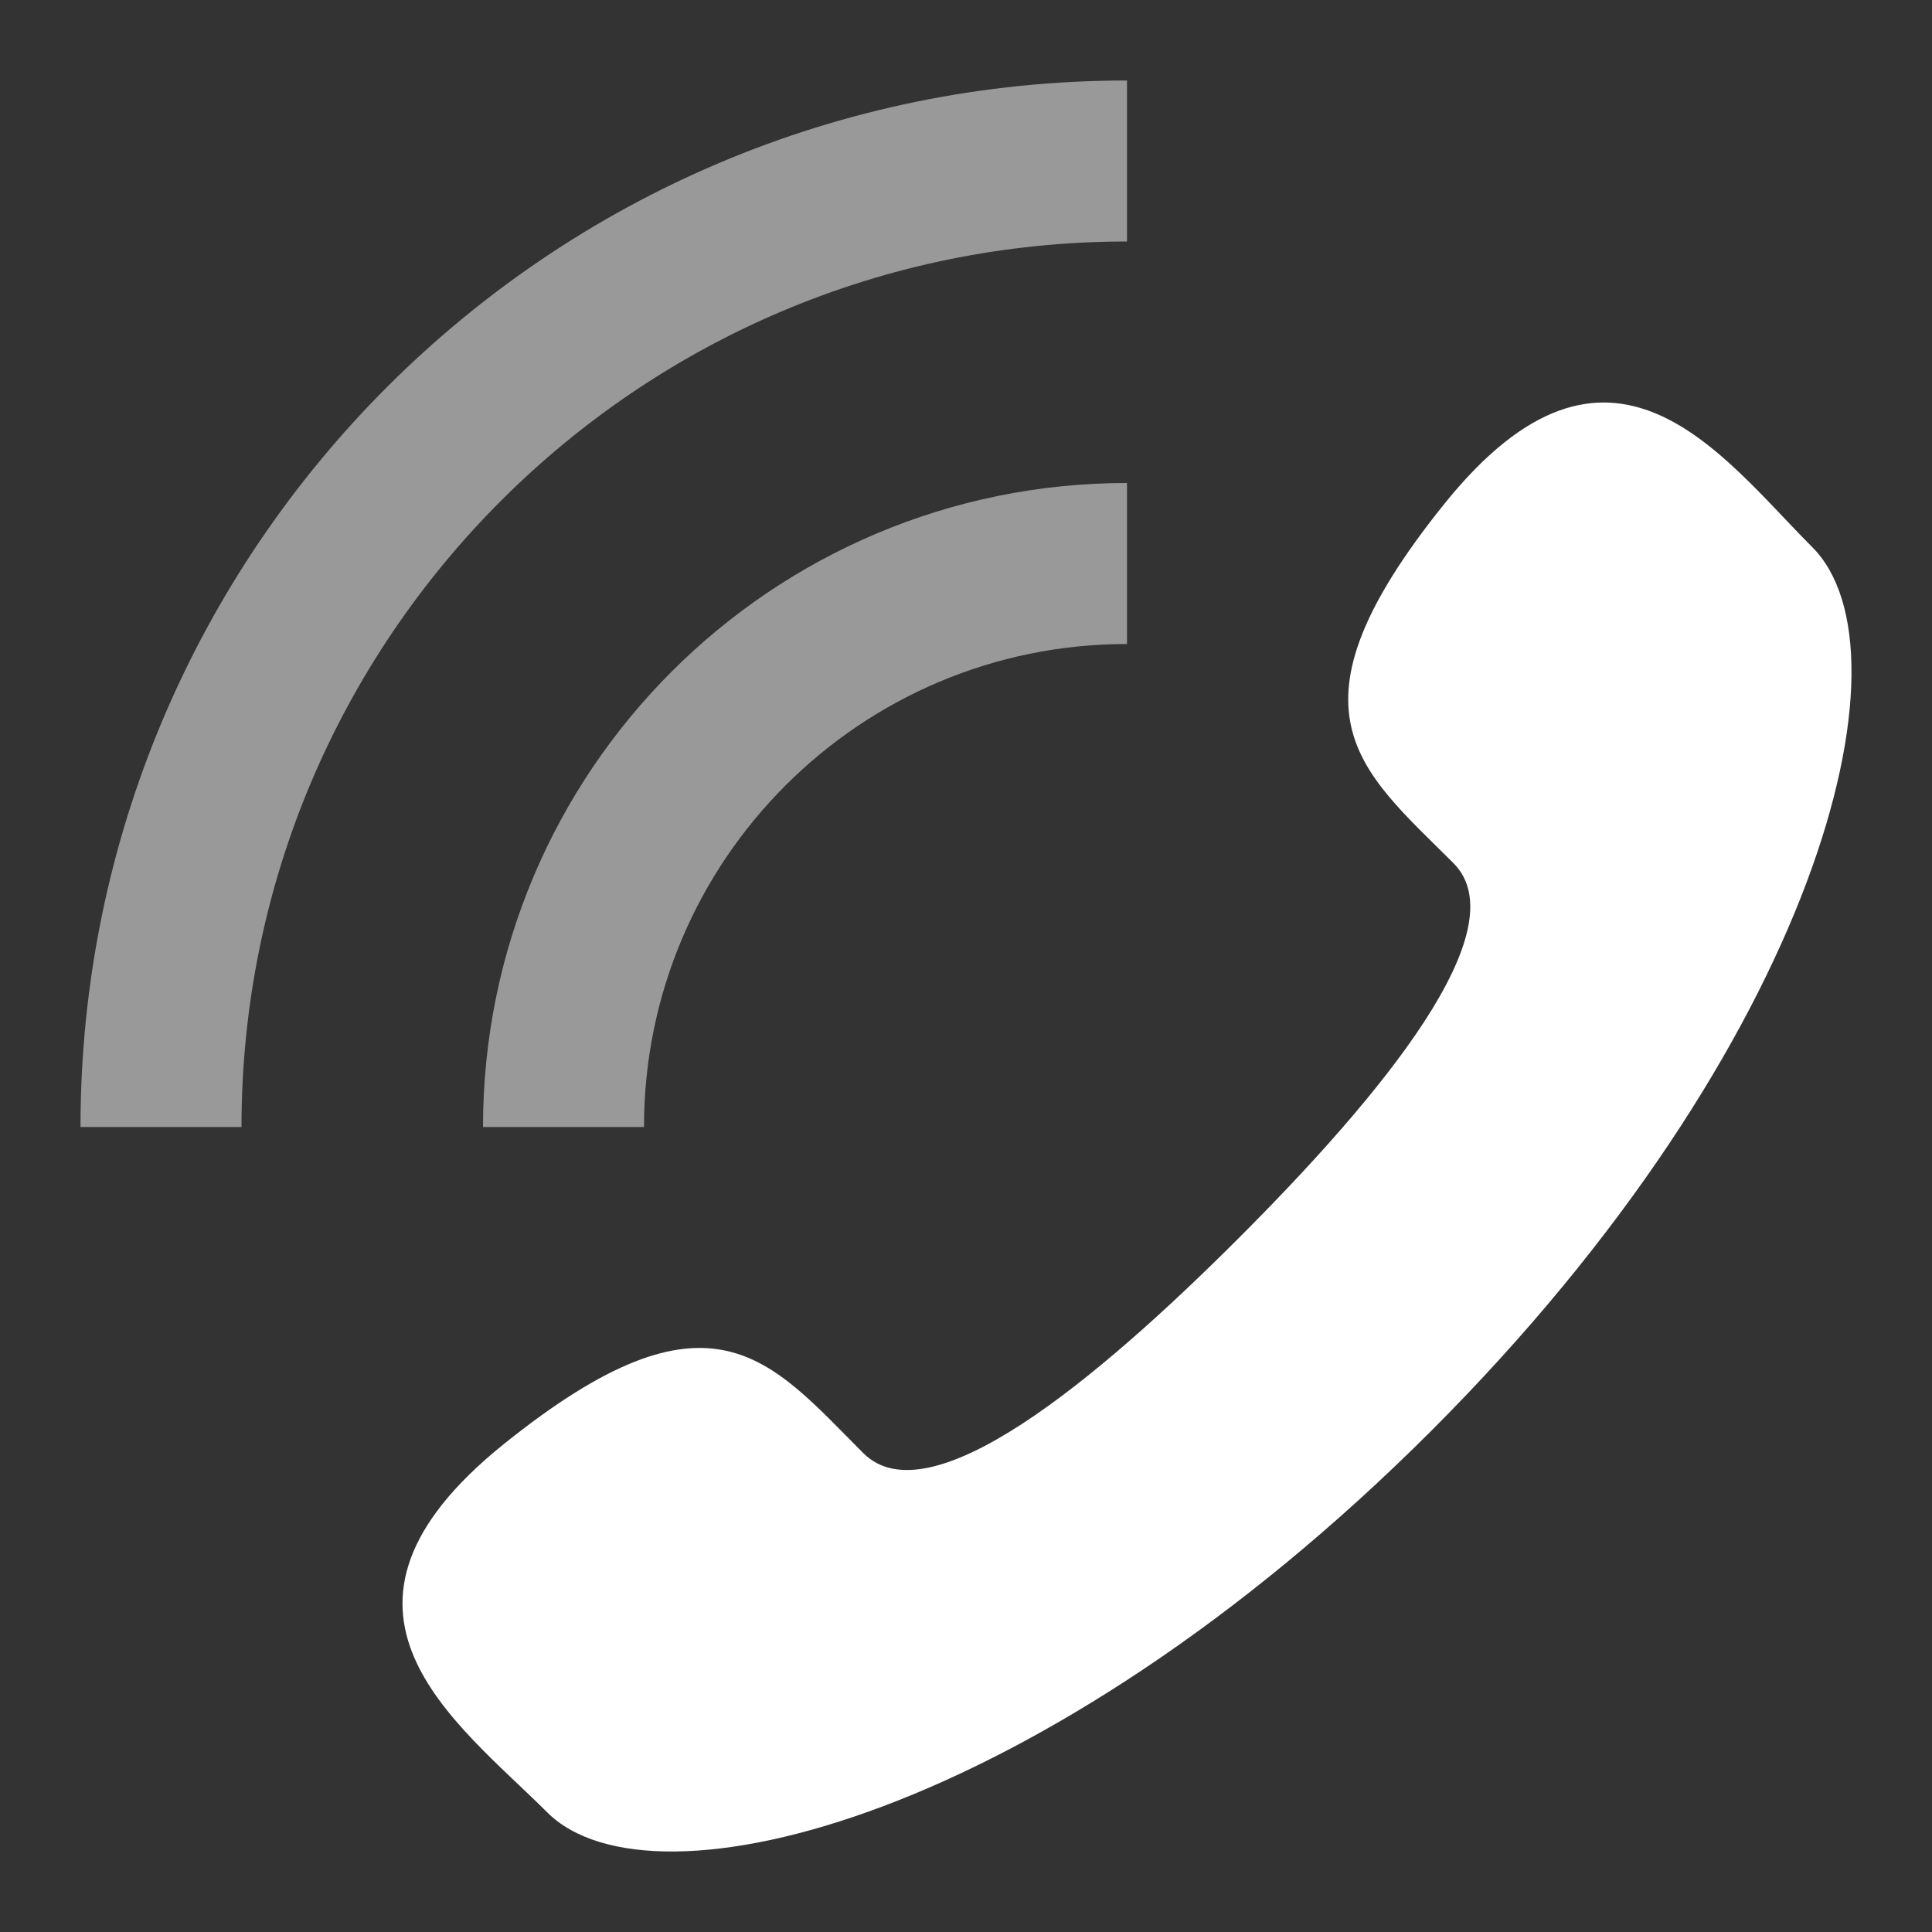 <svg width="24" height="24" viewBox="0 0 24 24" fill="none" xmlns="http://www.w3.org/2000/svg">
<rect x="0" y="0" width="24" height="24" fill="#333333" stroke="none"/>
<path fill-rule="evenodd" clip-rule="evenodd" d="M15.385 15.383C13.604 17.163 11.54 18.867 10.724 18.051C9.557 16.884 8.837 15.867 6.262 17.936C3.688 20.004 5.666 21.384 6.797 22.513C8.102 23.819 12.968 22.583 17.778 17.776C22.586 12.967 23.819 8.102 22.512 6.796C21.381 5.665 20.008 3.689 17.94 6.262C15.87 8.835 16.887 9.555 18.056 10.723C18.868 11.539 17.166 13.602 15.385 15.383Z" fill="white"/>
<path opacity="0.5" d="M7 14C7 10.134 10.134 7 14 7" stroke="white" stroke-width="2"/>
<path opacity="0.5" d="M2 14C2 7.373 7.373 2 14 2" stroke="white" stroke-width="2"/>
</svg>
